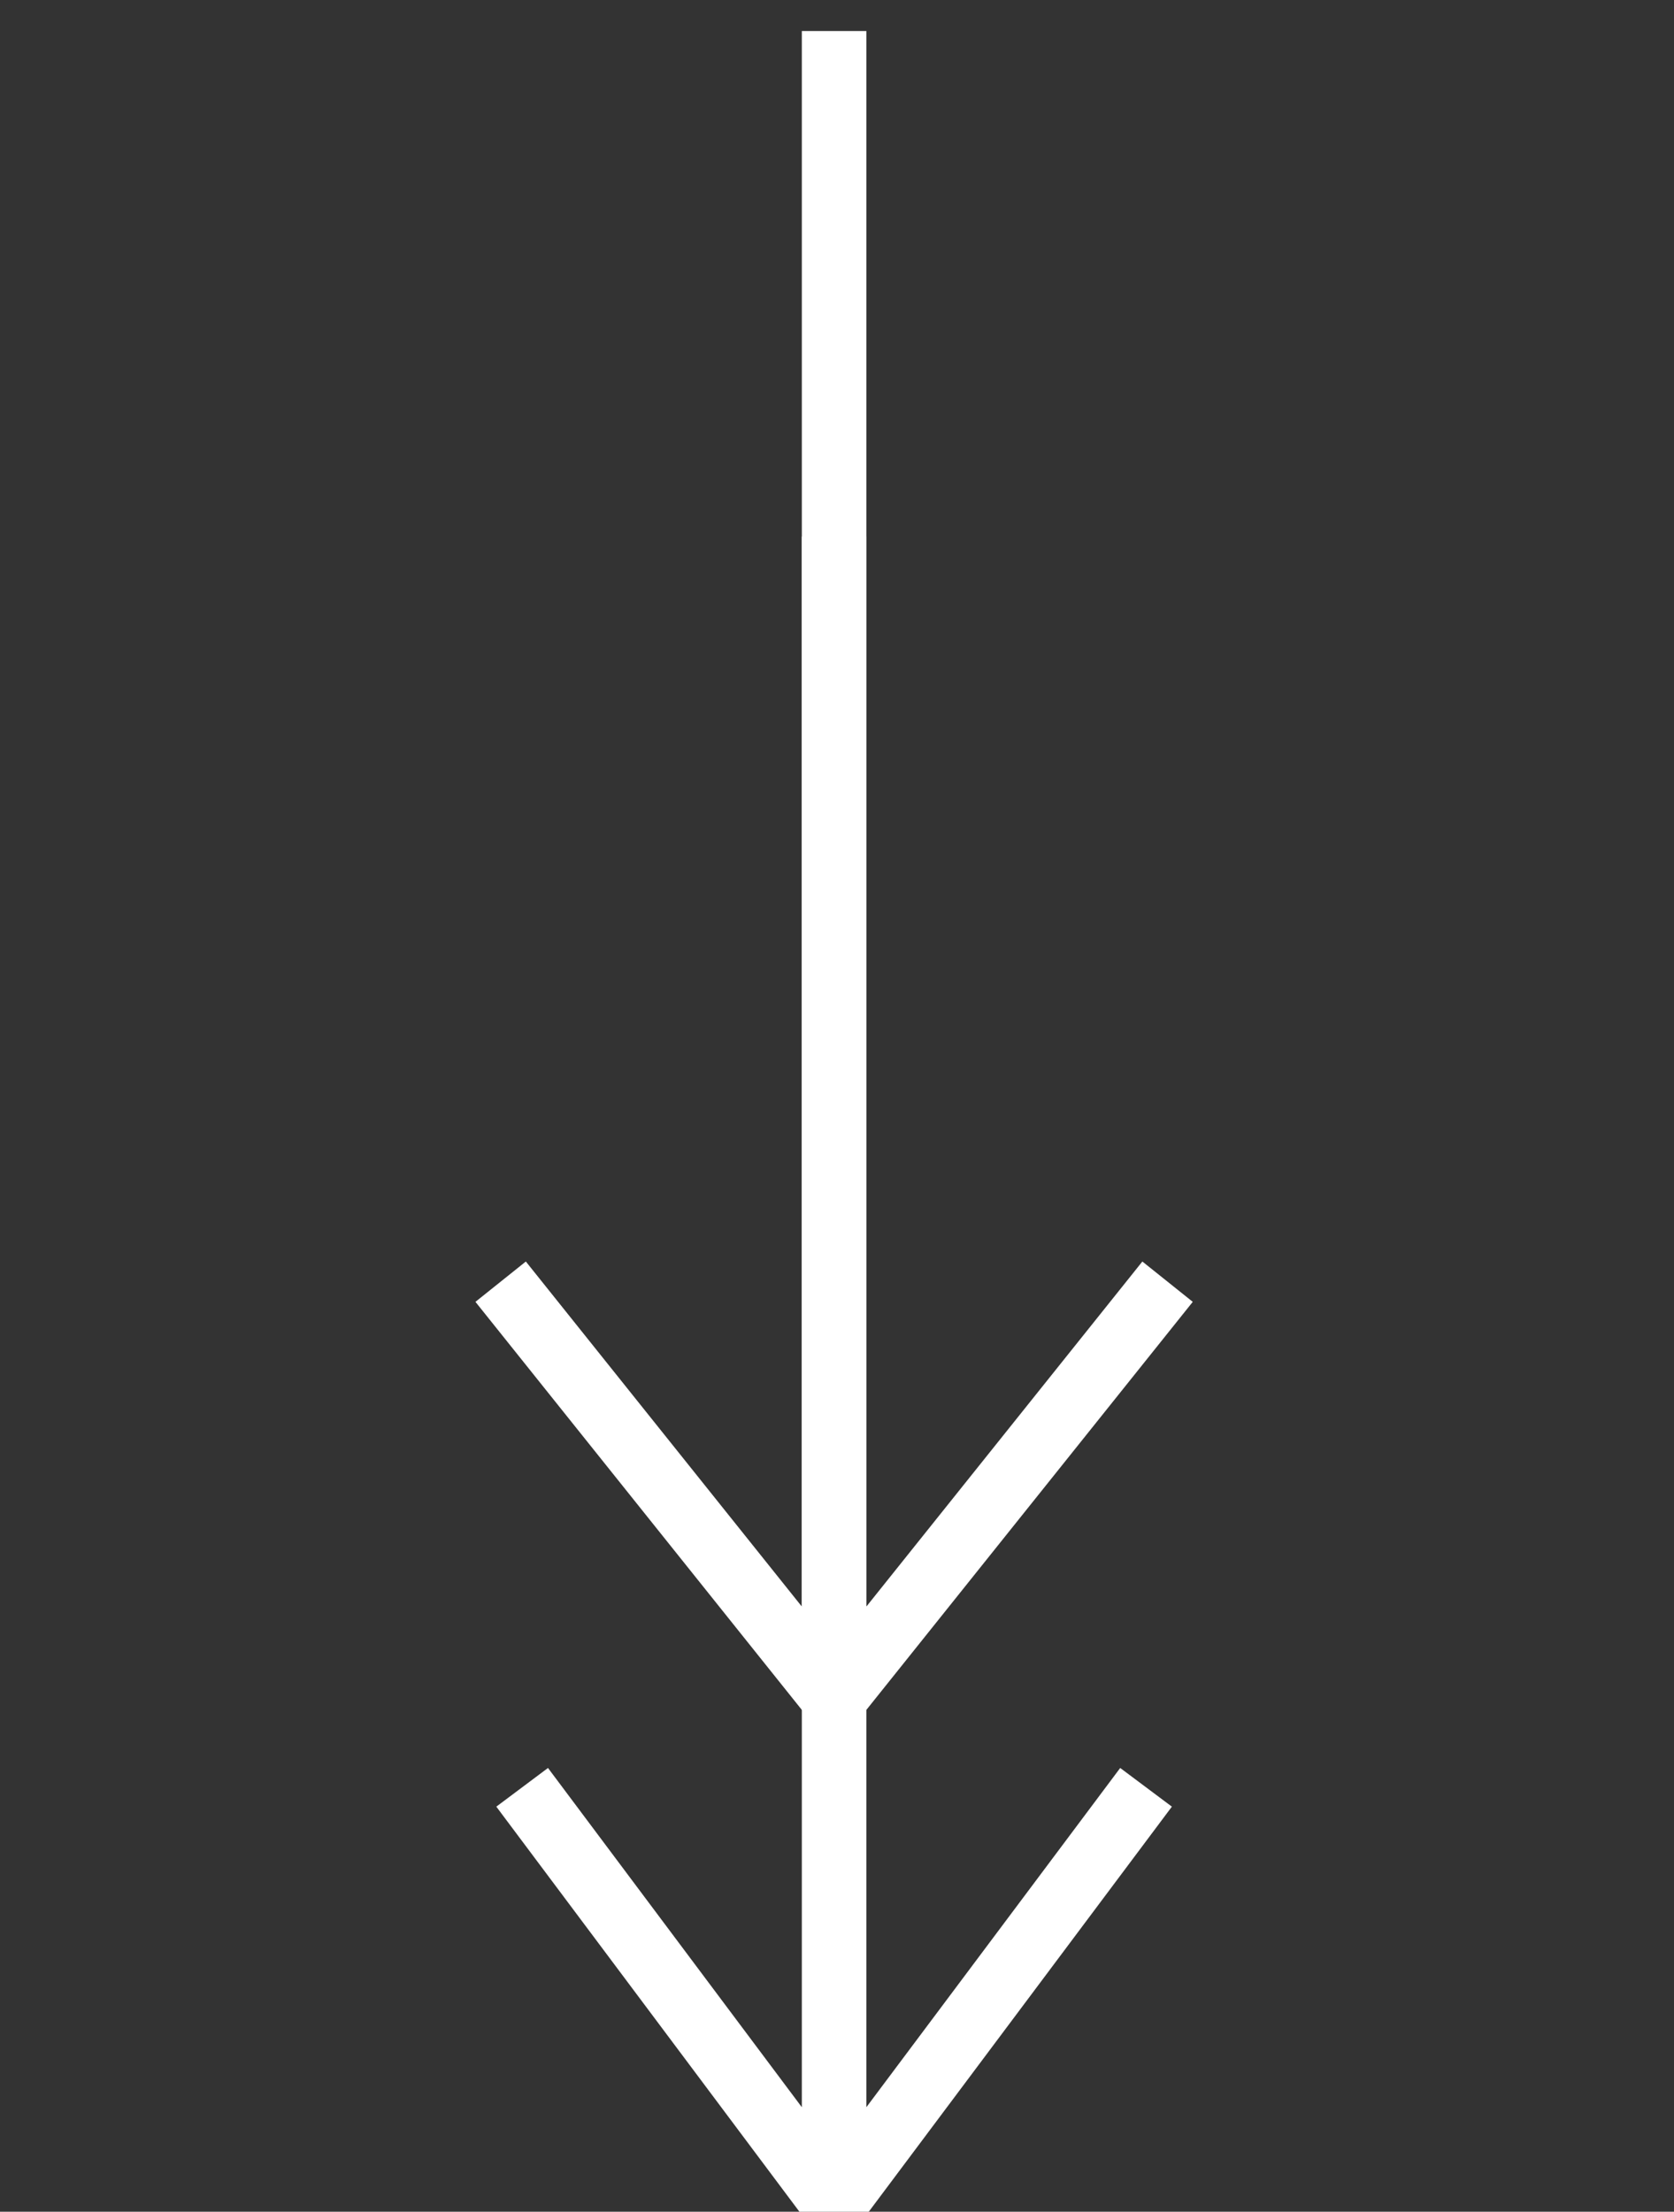 <svg width="380" height="502" viewBox="0 0 380 502" fill="none" xmlns="http://www.w3.org/2000/svg" xmlns:xlink="http://www.w3.org/1999/xlink">
<rect x="0" y="0" width="380" height="502" fill="#333333" stroke="none"/>
<path d="M189.341,121.806L195.206,117.417C193.823,115.569 191.649,114.481 189.341,114.481C187.033,114.481 184.859,115.569 183.476,117.417L189.341,121.806ZM266.018,212.036L195.206,117.417L183.476,126.195L254.288,220.815L266.018,212.036ZM183.476,117.417L112.664,212.036L124.394,220.815L195.206,126.195L183.476,117.417ZM182.016,121.806L182.016,500.284L196.666,500.284L196.666,121.806L182.016,121.806Z" transform="rotate(-180 189.341 311.045)" fill="#FFFFFF"/>
<path d="M189.341,7.044L195.061,2.468C193.671,0.73 191.566,-0.281 189.341,-0.281C187.115,-0.281 185.011,0.73 183.621,2.468L189.341,7.044ZM270.756,97.087L195.061,2.468L183.621,11.62L259.316,106.24L270.756,97.087ZM183.621,2.468L107.925,97.087L119.365,106.24L195.061,11.62L183.621,2.468ZM182.015,7.044L182.015,385.522L196.666,385.522L196.666,7.044L182.015,7.044Z" transform="rotate(-180 189.341 196.283)" fill="#FFFFFF"/>
</svg>
